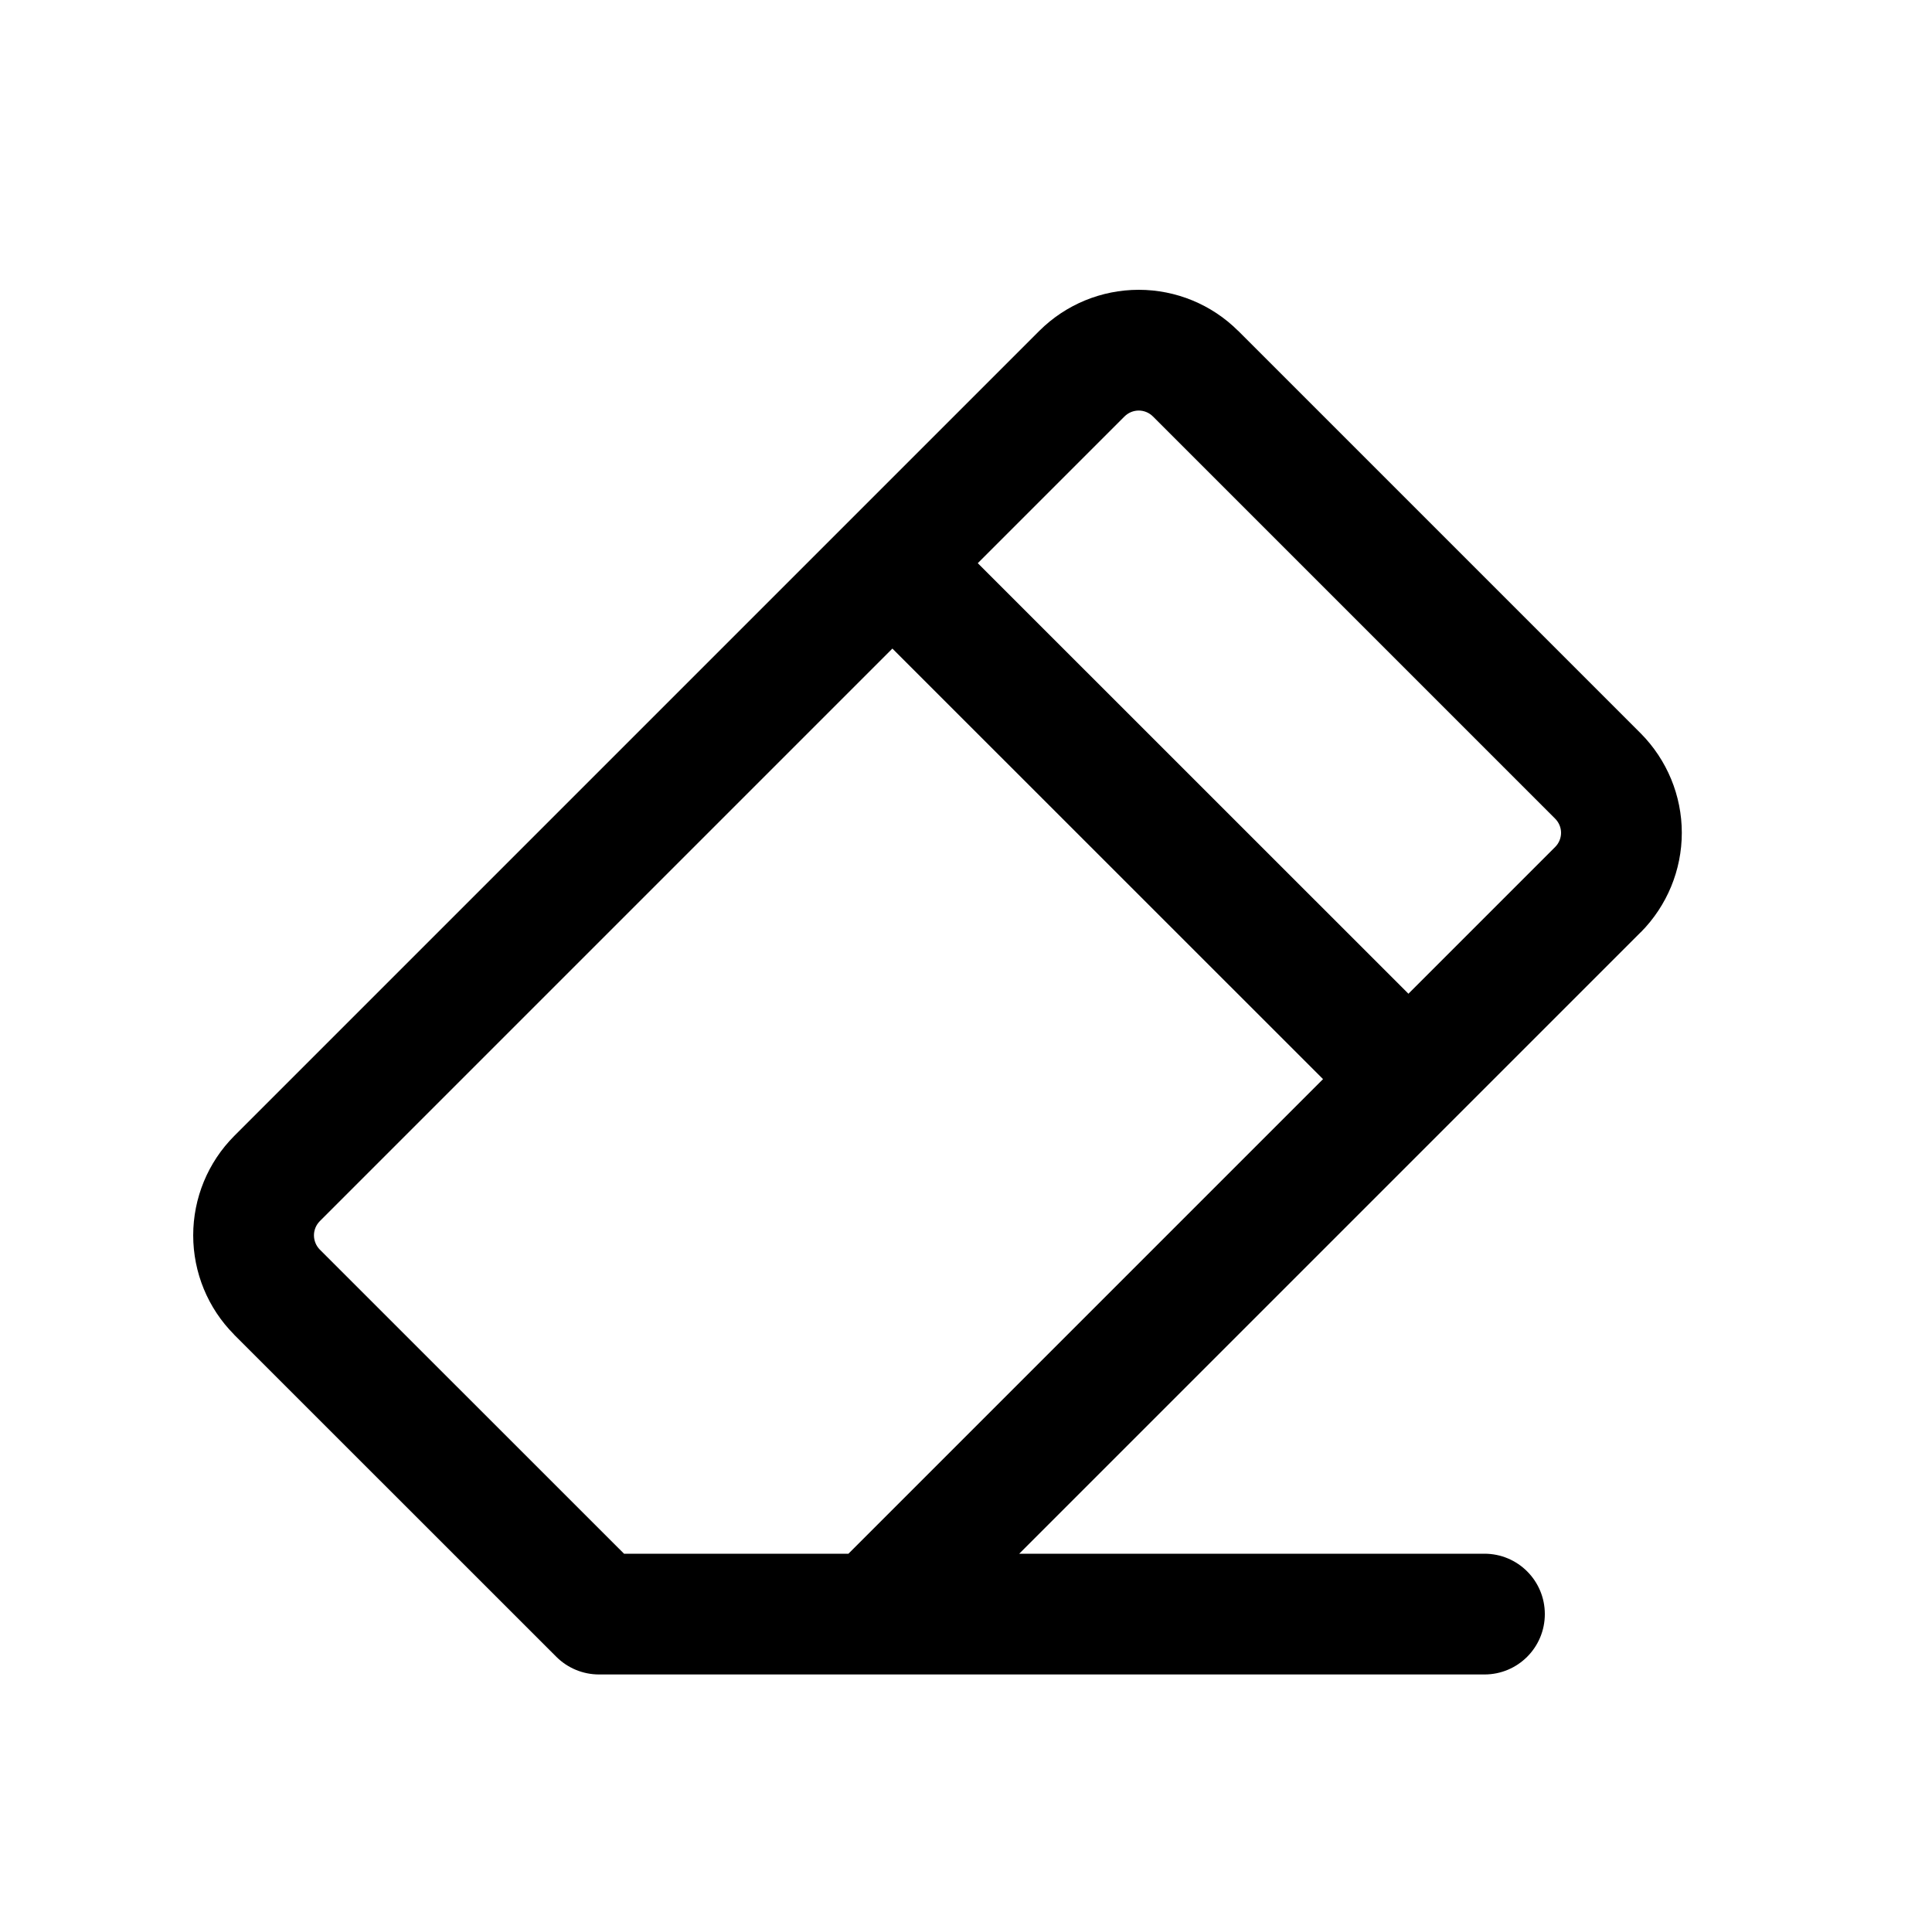 <svg width="20" height="20" viewBox="0 0 20 20" fill="none" xmlns="http://www.w3.org/2000/svg">
<path fill-rule="evenodd" clip-rule="evenodd" d="M11.641 4.311C11.641 4.311 11.641 4.31 11.641 4.311L10.122 5.83L14.58 10.287L16.099 8.768C16.099 8.768 16.099 8.768 16.099 8.768C16.138 8.729 16.16 8.676 16.16 8.621C16.16 8.567 16.138 8.514 16.099 8.475C16.099 8.475 16.1 8.475 16.099 8.475L11.935 4.311C11.935 4.31 11.935 4.311 11.935 4.311C11.896 4.272 11.843 4.25 11.788 4.25C11.733 4.25 11.68 4.272 11.641 4.311ZM13.696 11.171L9.238 6.714L3.311 12.641C3.31 12.641 3.311 12.641 3.311 12.641C3.272 12.68 3.25 12.733 3.25 12.788C3.25 12.843 3.272 12.896 3.31 12.935C3.31 12.935 3.31 12.934 3.31 12.935L6.46 16.084H8.783L13.696 11.171ZM10.551 16.084L16.984 9.651L16.986 9.65C17.257 9.376 17.41 9.007 17.41 8.621C17.41 8.236 17.257 7.867 16.986 7.593L12.818 3.425L12.816 3.424C12.543 3.152 12.173 3 11.788 3C11.403 3 11.033 3.152 10.76 3.424L10.759 3.425L2.425 11.759L2.424 11.76C2.152 12.033 2 12.403 2 12.788C2 13.173 2.152 13.543 2.424 13.816L2.425 13.818L5.759 17.151C5.876 17.268 6.035 17.334 6.201 17.334H15.367C15.713 17.334 15.992 17.054 15.992 16.709C15.992 16.364 15.713 16.084 15.367 16.084H10.551Z" fill="currentColor"/>
</svg>
